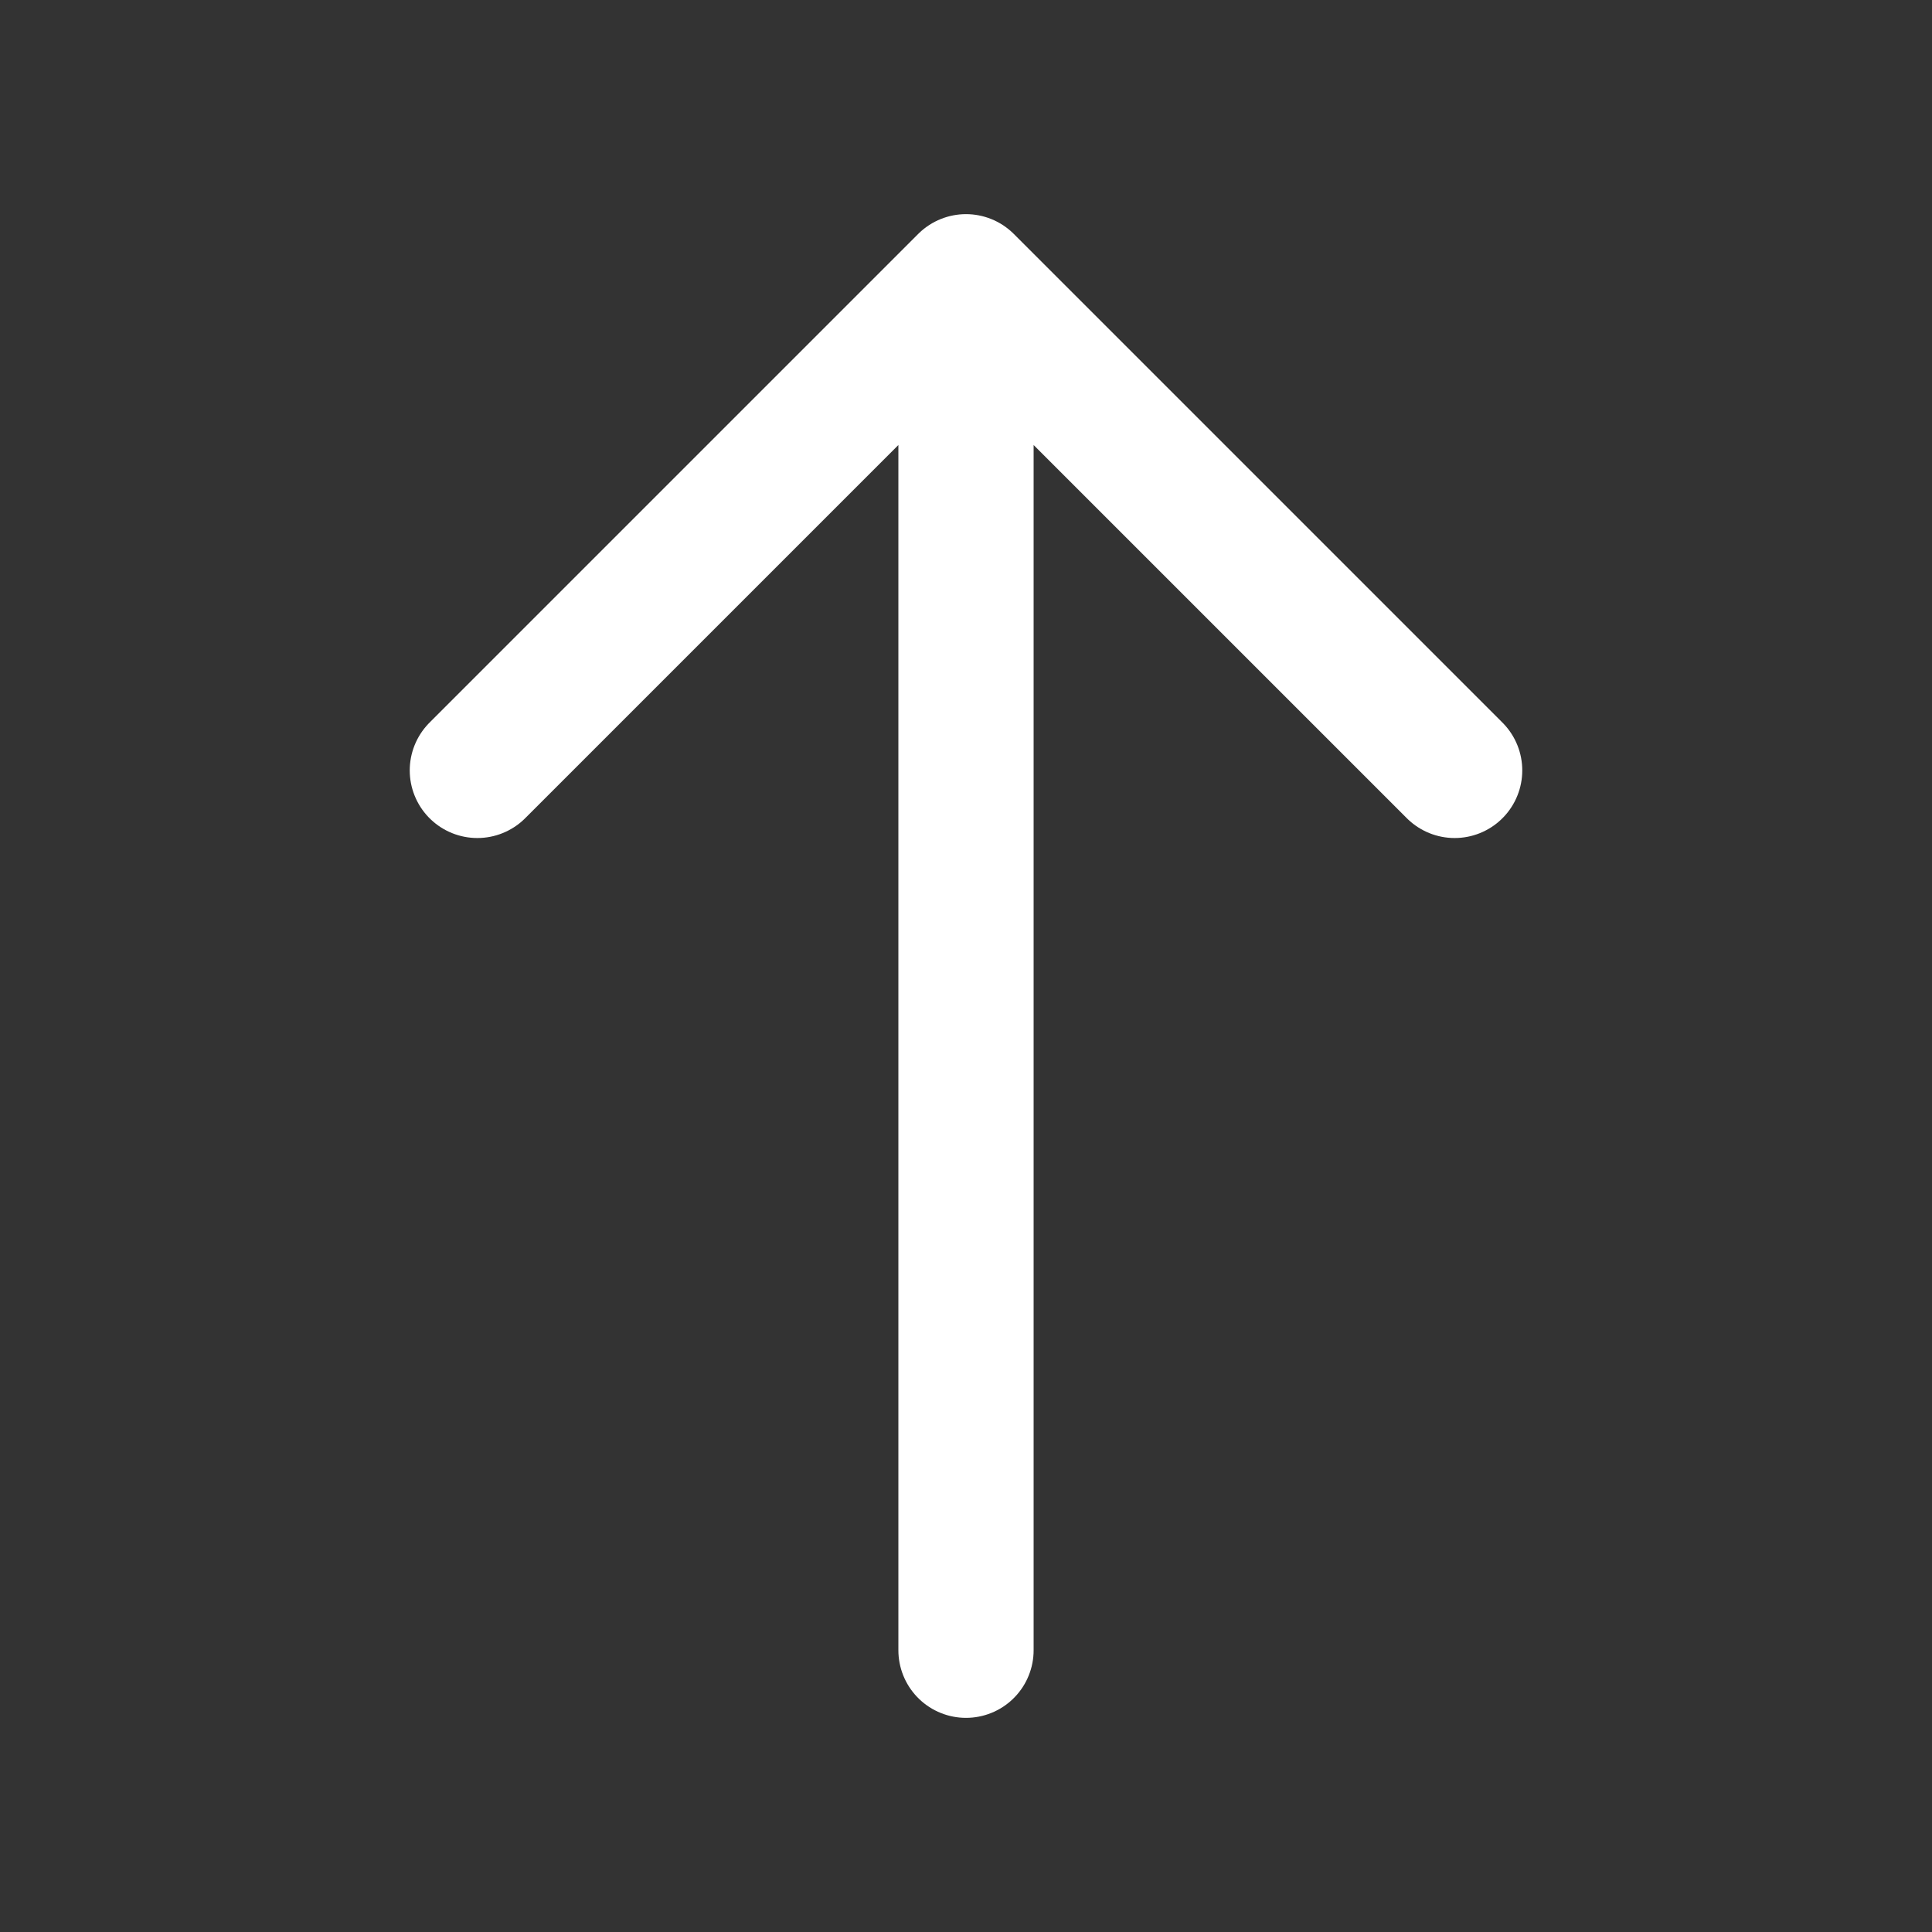 <svg width="50" height="50" viewBox="0 0 50 50" fill="none" xmlns="http://www.w3.org/2000/svg">
<rect x="0" y="0" width="50" height="50" fill="#333333" stroke="none"/>
<path d="M37.646 19.938L25 7.292L12.354 19.938M25 42.708V7.646" stroke="white" stroke-width="3.5" stroke-miterlimit="10" stroke-linecap="round" stroke-linejoin="round"/>
</svg>
